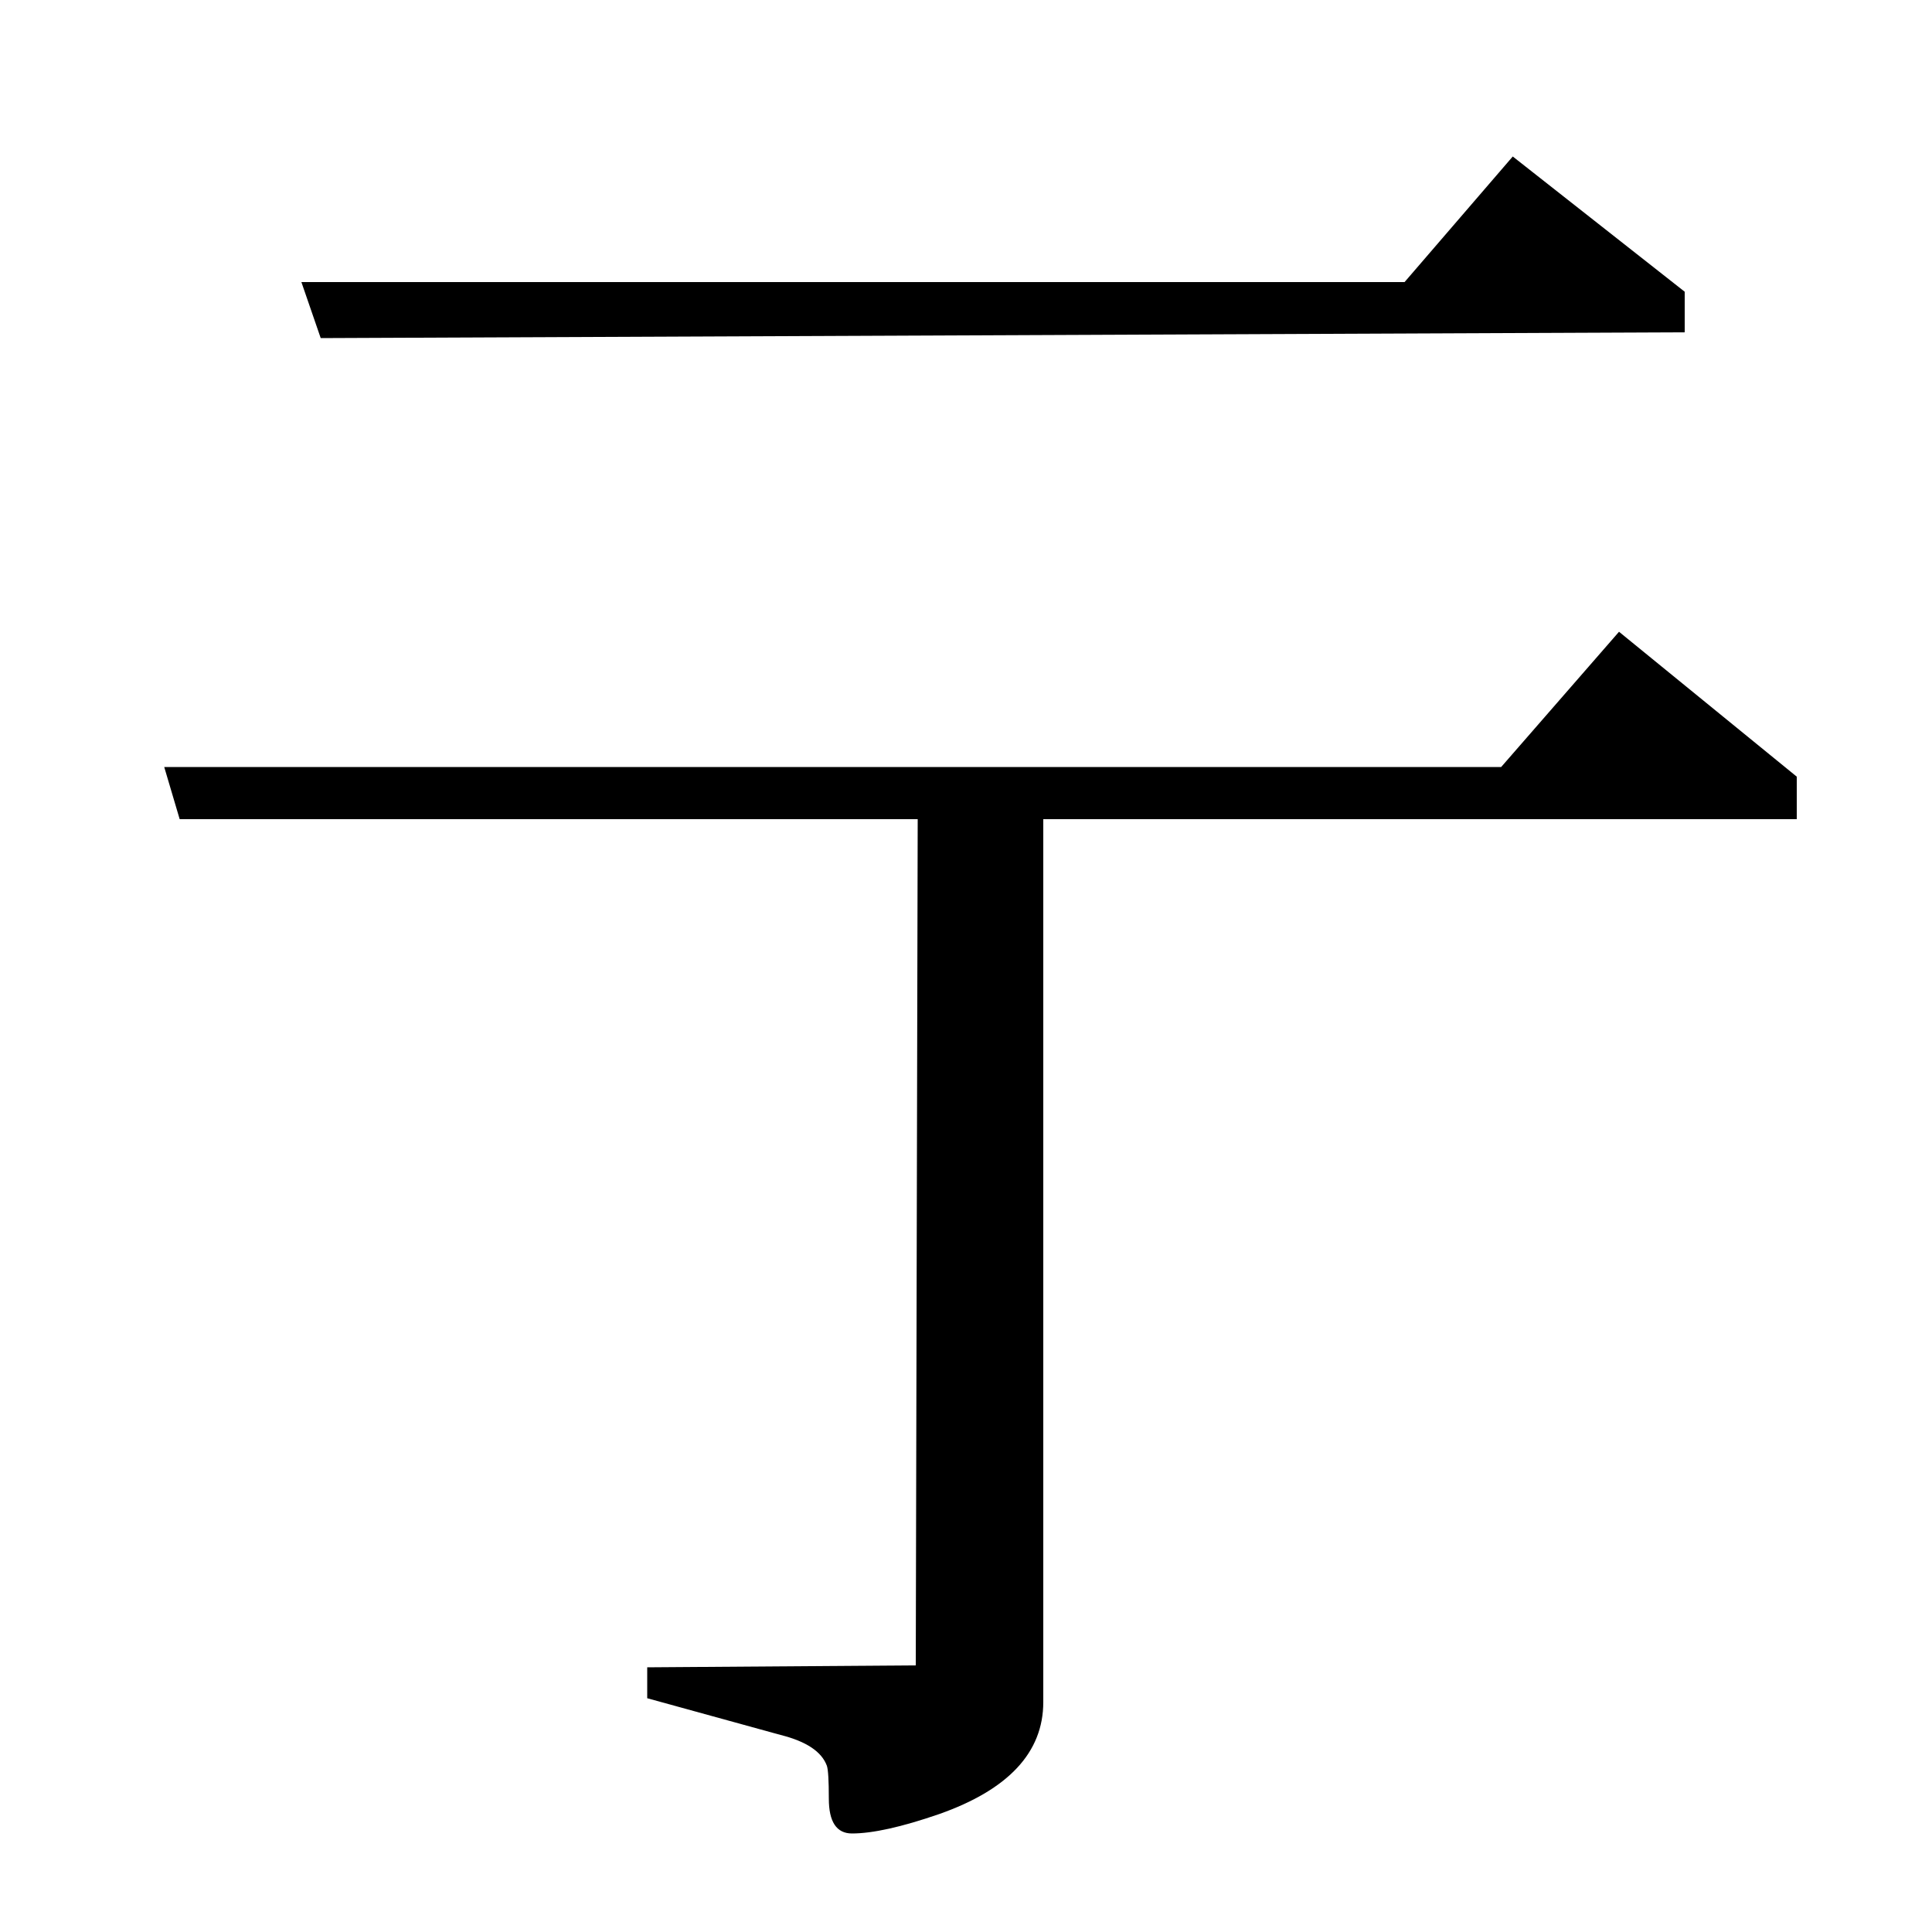 <?xml version="1.0" standalone="no"?>
<!DOCTYPE svg PUBLIC "-//W3C//DTD SVG 1.1//EN" "http://www.w3.org/Graphics/SVG/1.1/DTD/svg11.dtd" >
<svg xmlns="http://www.w3.org/2000/svg" xmlns:xlink="http://www.w3.org/1999/xlink" version="1.1" viewBox="0 -120 1000 1000">
  <g transform="matrix(1 0 0 -1 0 880)">
   <path fill="currentColor"
d="M85 603h692l61 70l92 -75v-22h-390v-457q0 -39 -54 -58q-29 -10 -45 -10q-12 0 -12 18q0 14 -1 17q-4 11 -24 16l-69 19v16l139 1l1 438h-382zM166 825l-10 29h571l56 65l89 -70v-21z" />
  </g>

</svg>

